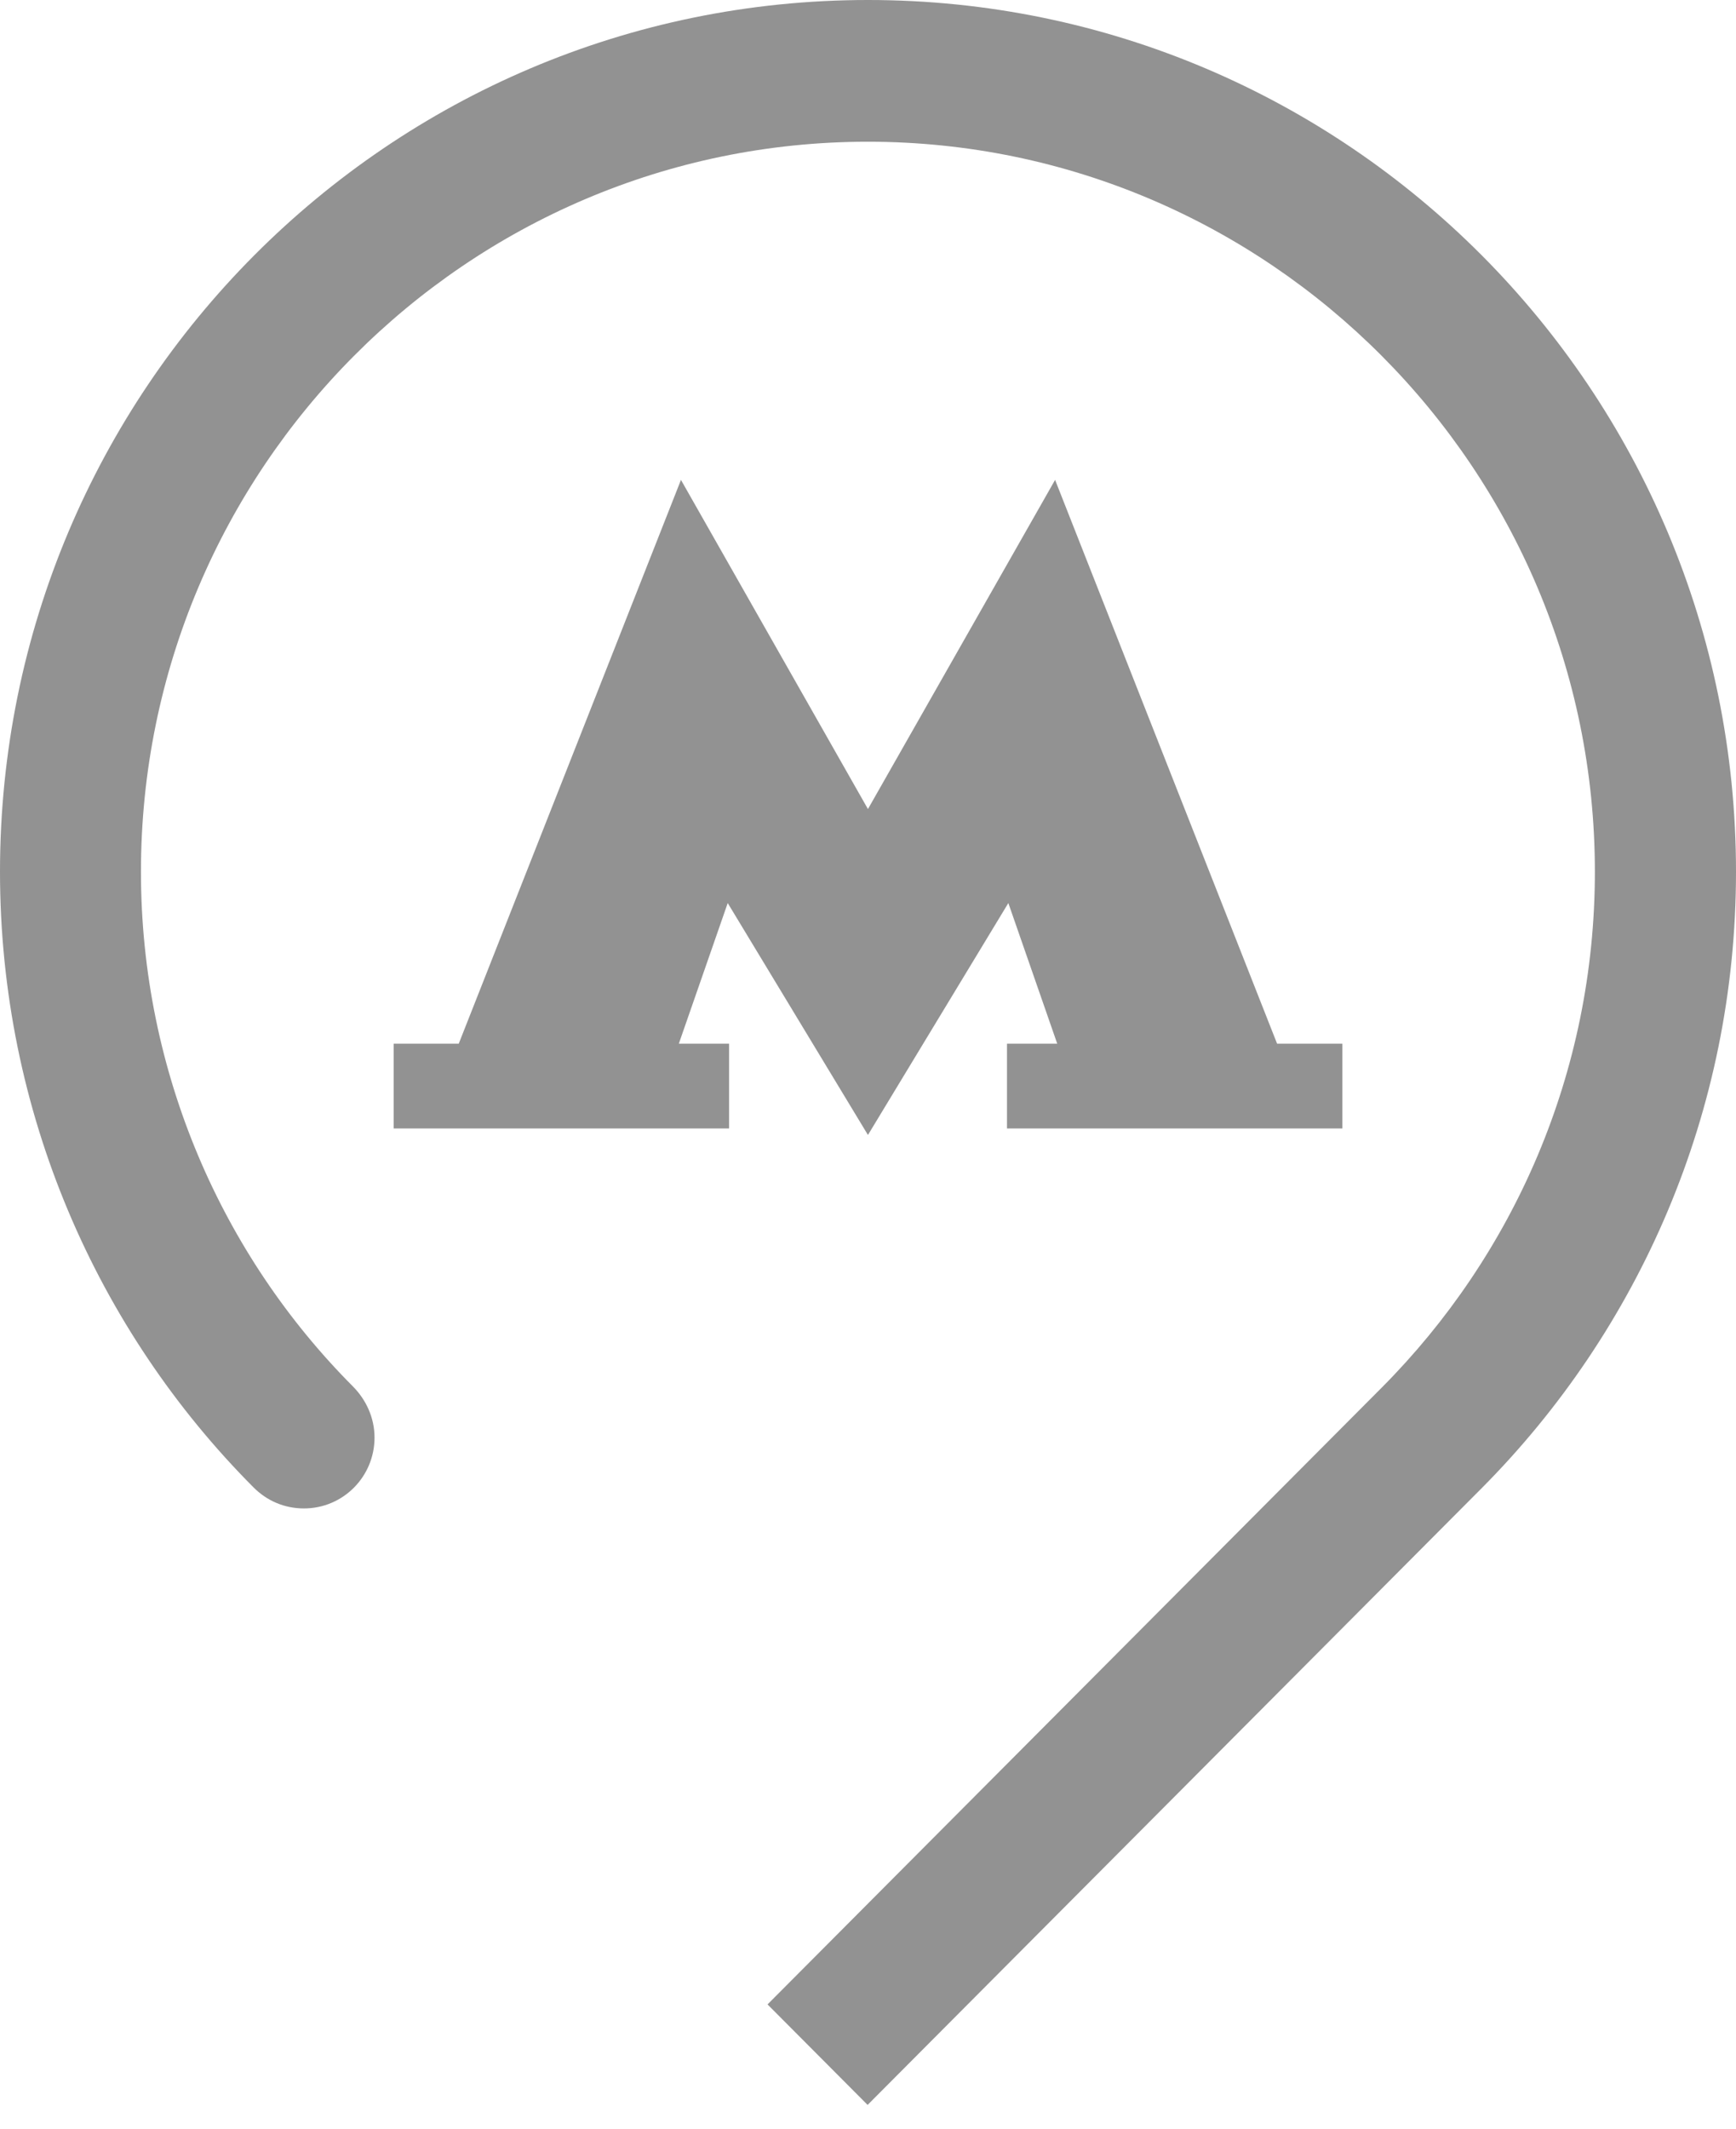 <svg width="31" height="38" viewBox="0 0 31 38" fill="none" xmlns="http://www.w3.org/2000/svg">
<path d="M13.706 35.782L15.493 37.576L26.465 26.56C29.264 23.743 31 19.855 31 15.562C31 6.967 24.06 0 15.5 0C6.94 0 0 6.967 0 15.562C0 19.852 1.736 23.75 4.525 26.55C4.762 26.789 5.075 26.928 5.428 26.928C6.125 26.928 6.688 26.362 6.688 25.663C6.688 25.308 6.536 24.985 6.301 24.749C3.971 22.41 2.517 19.146 2.517 15.562C2.517 8.376 8.339 2.53 15.497 2.53C22.654 2.53 28.48 8.376 28.48 15.562C28.48 19.156 27.022 22.413 24.672 24.773L13.706 35.782Z" fill="#929292"/>
<path d="M17.982 18.631V20.145H23.971V18.631H22.805L18.841 8.567L15.499 14.443L12.16 8.567L8.192 18.631H7.03V20.145H13.019V18.631H12.122L12.995 16.121L15.499 20.261L18.006 16.121L18.879 18.631H17.982Z" fill="#929292"/>
</svg>
